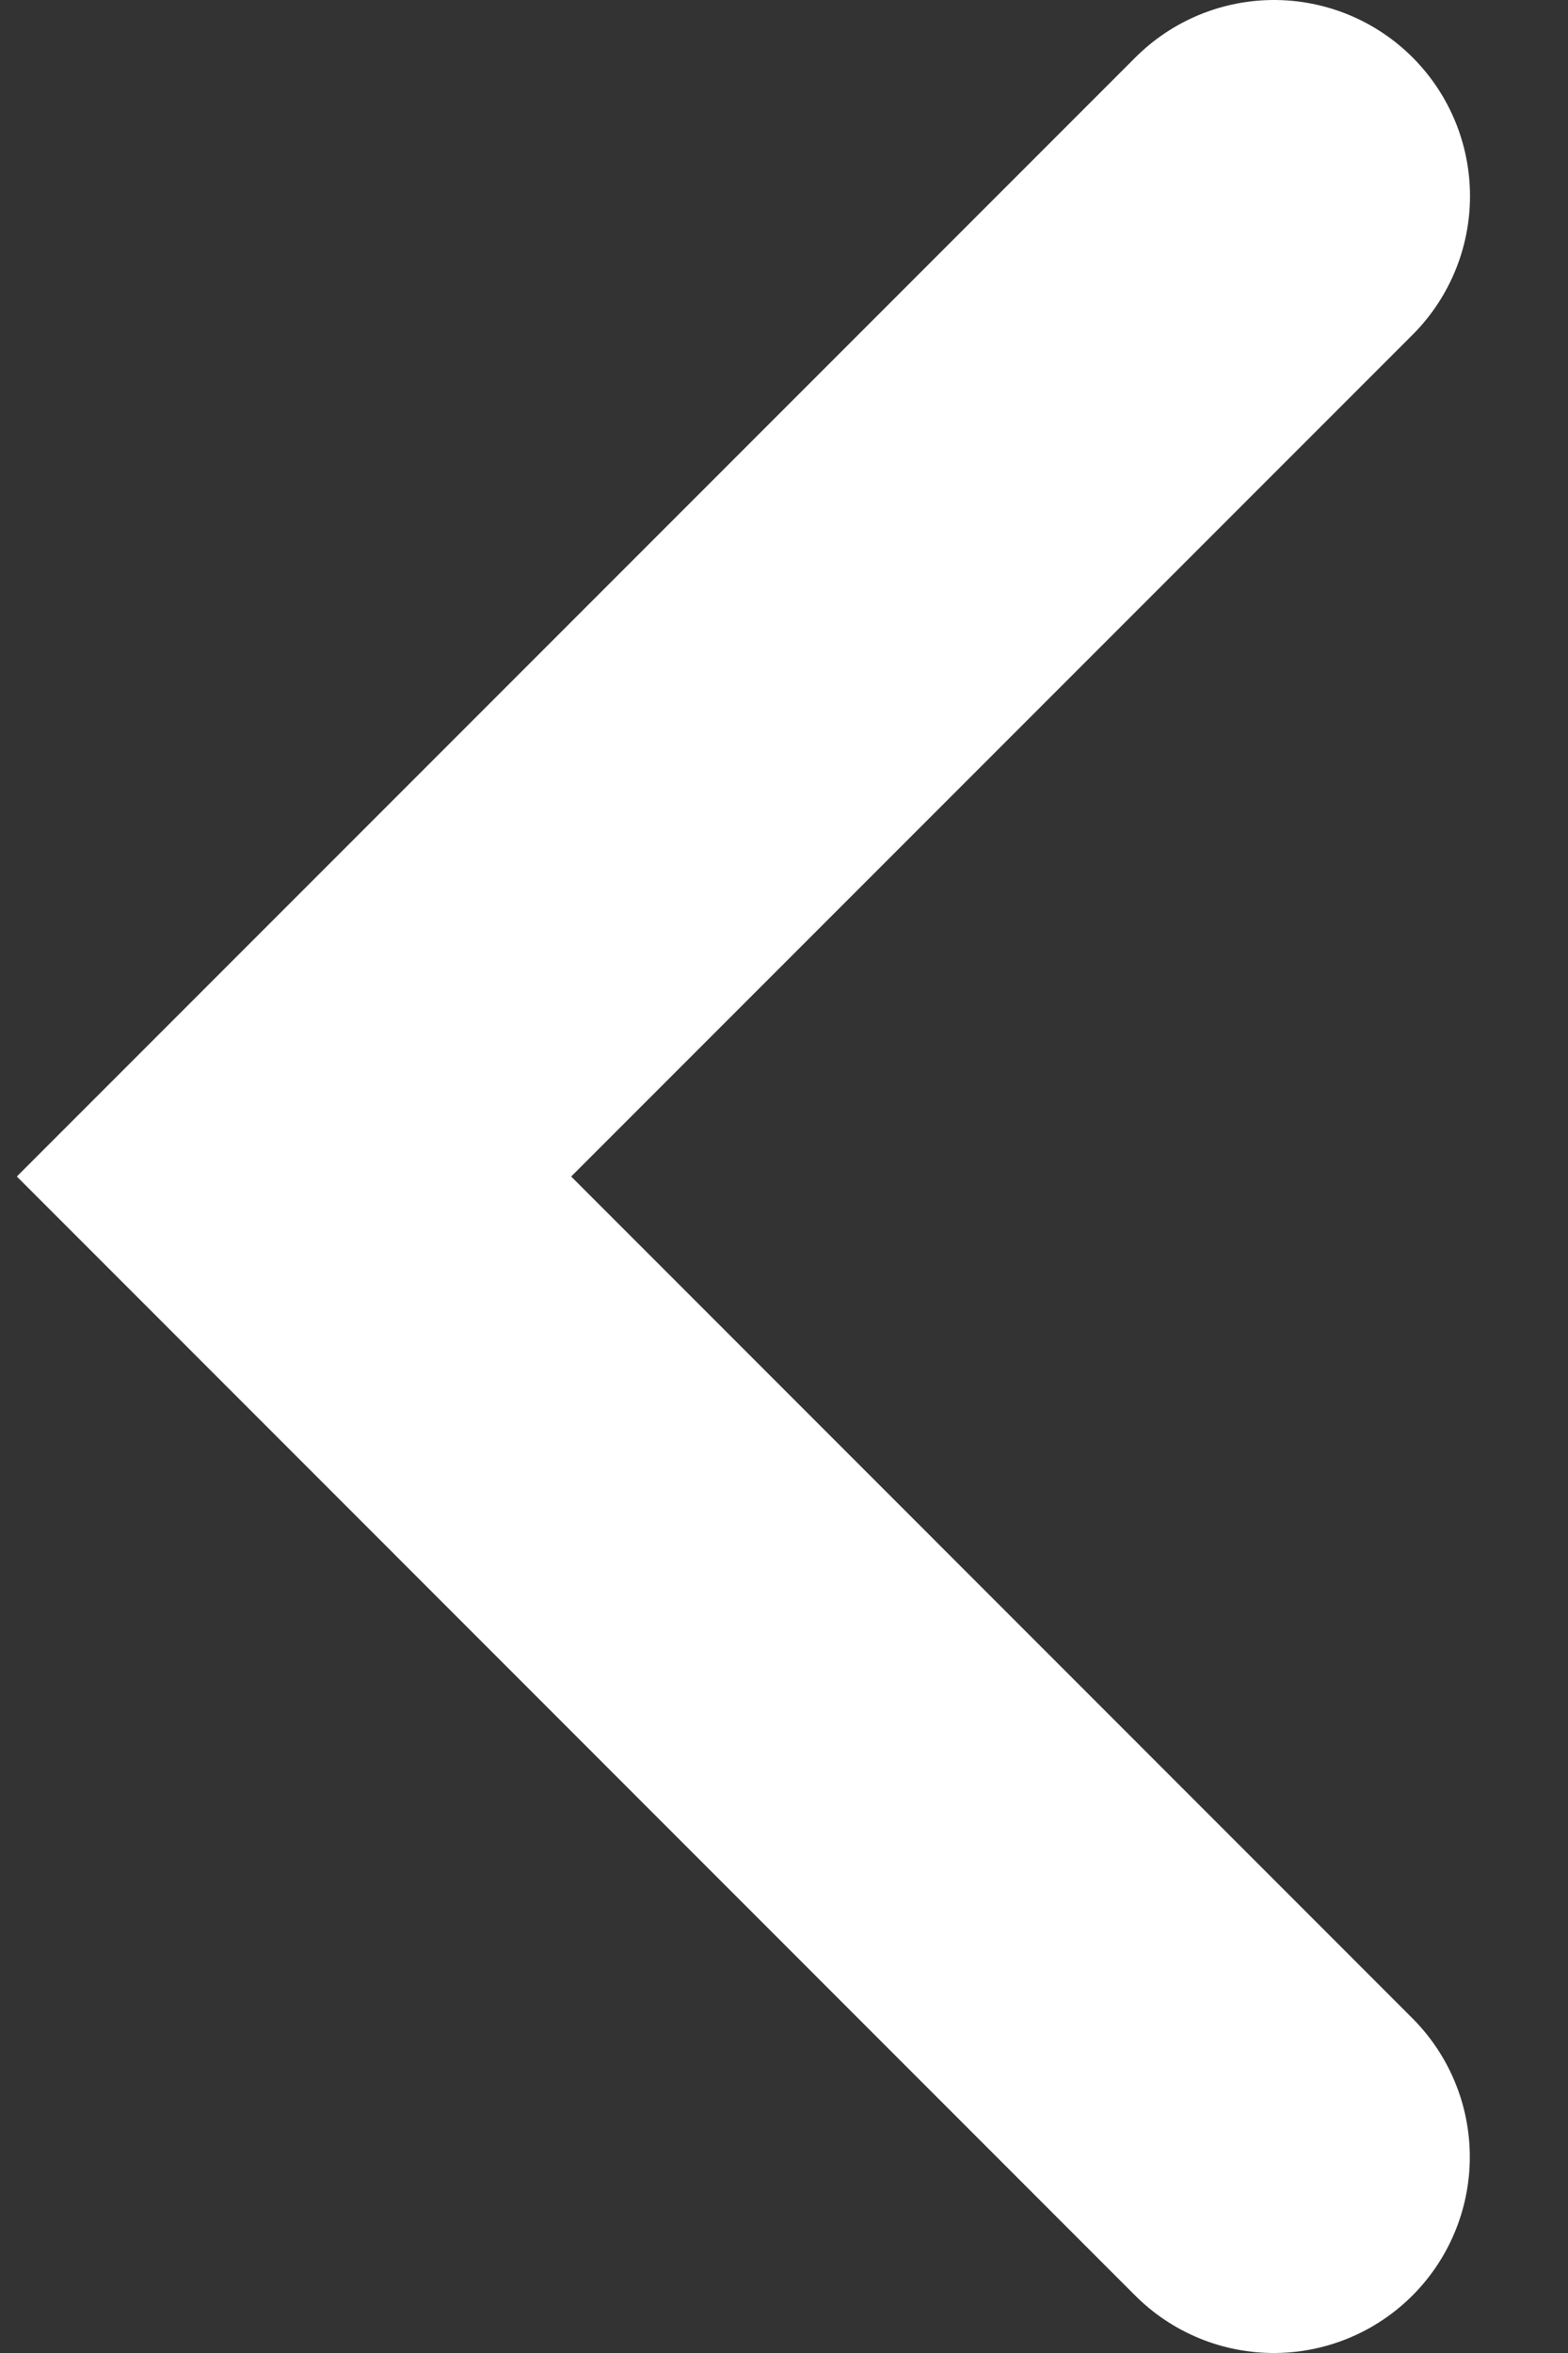 <svg width="8" height="12" viewBox="0 0 8 12" fill="none" xmlns="http://www.w3.org/2000/svg">
    <rect x="0" y="0" width="8" height="12" fill="#333333" stroke="none"/>
    <path d="M6.5 1L1.5 6L6.499 11" stroke="white" stroke-width="2" stroke-linecap="round"/>
</svg>